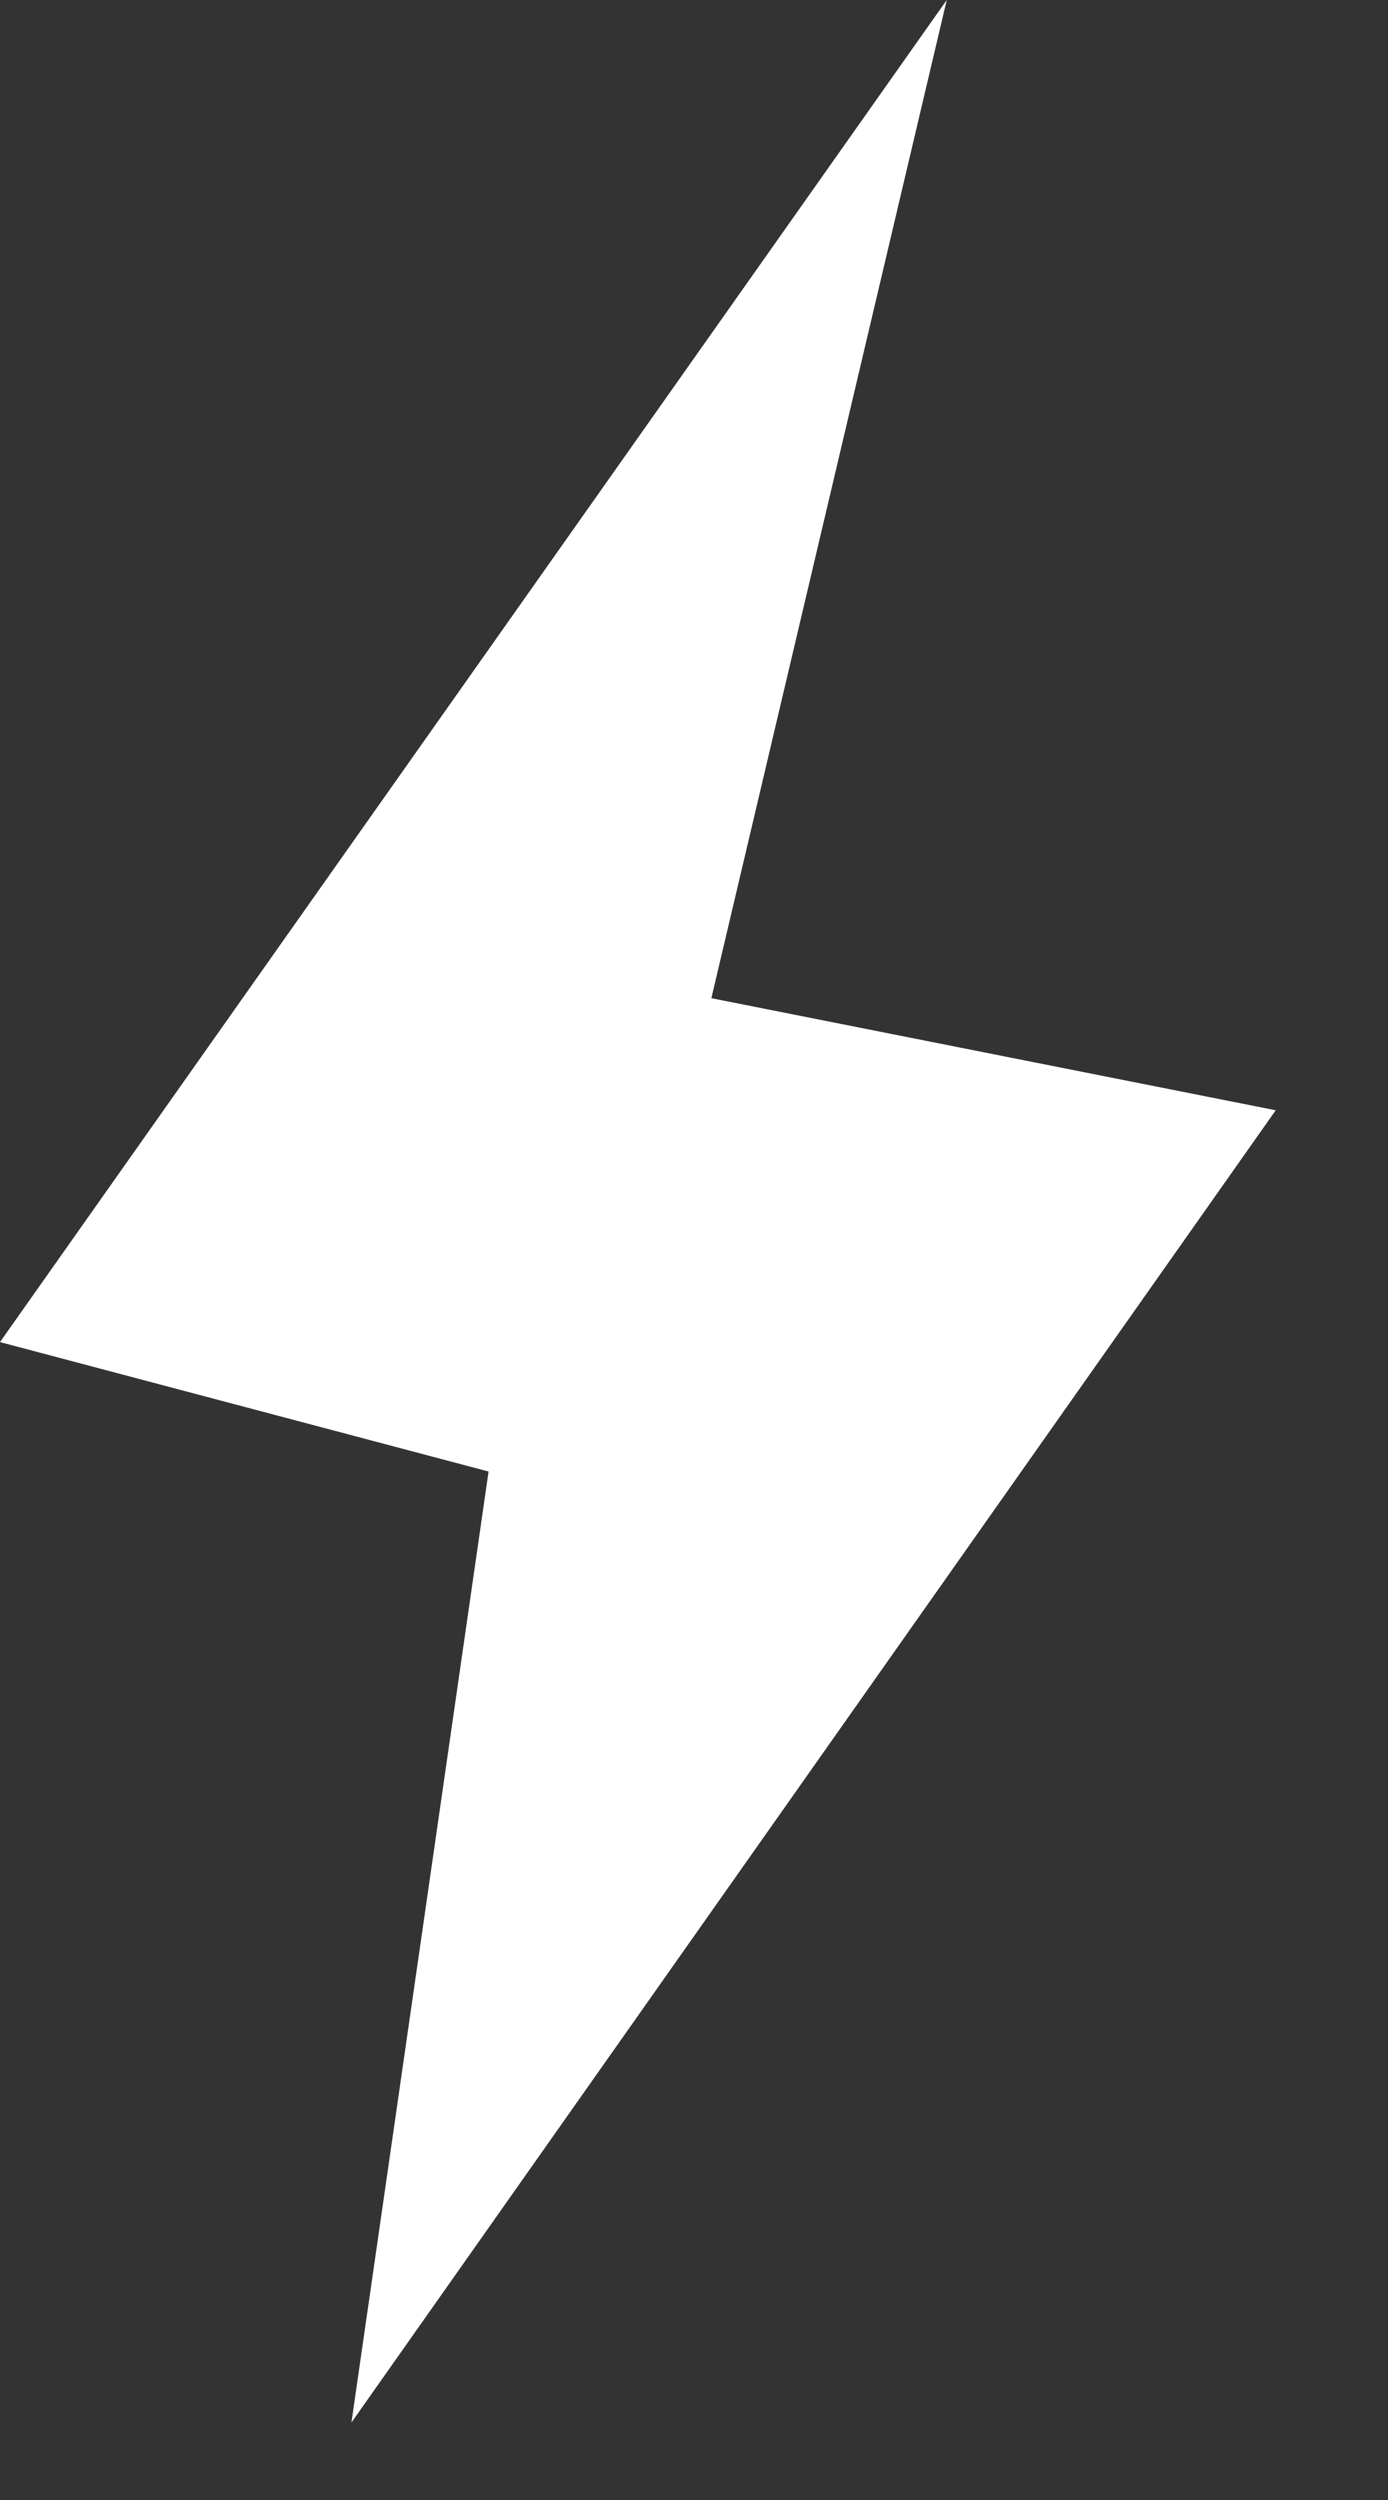 <svg xmlns="http://www.w3.org/2000/svg" width="10" height="18" viewBox="0 0 10 18">
  <rect x="0" y="0" width="10" height="18" fill="#333333" stroke="none"/>
  <polygon fill="#FFF" fill-rule="evenodd" points="2.532 18.442 3.52 11.595 0 10.663 6.821 1 5.125 8.187 9.191 8.994" transform="translate(0 -1)"/>
</svg>
